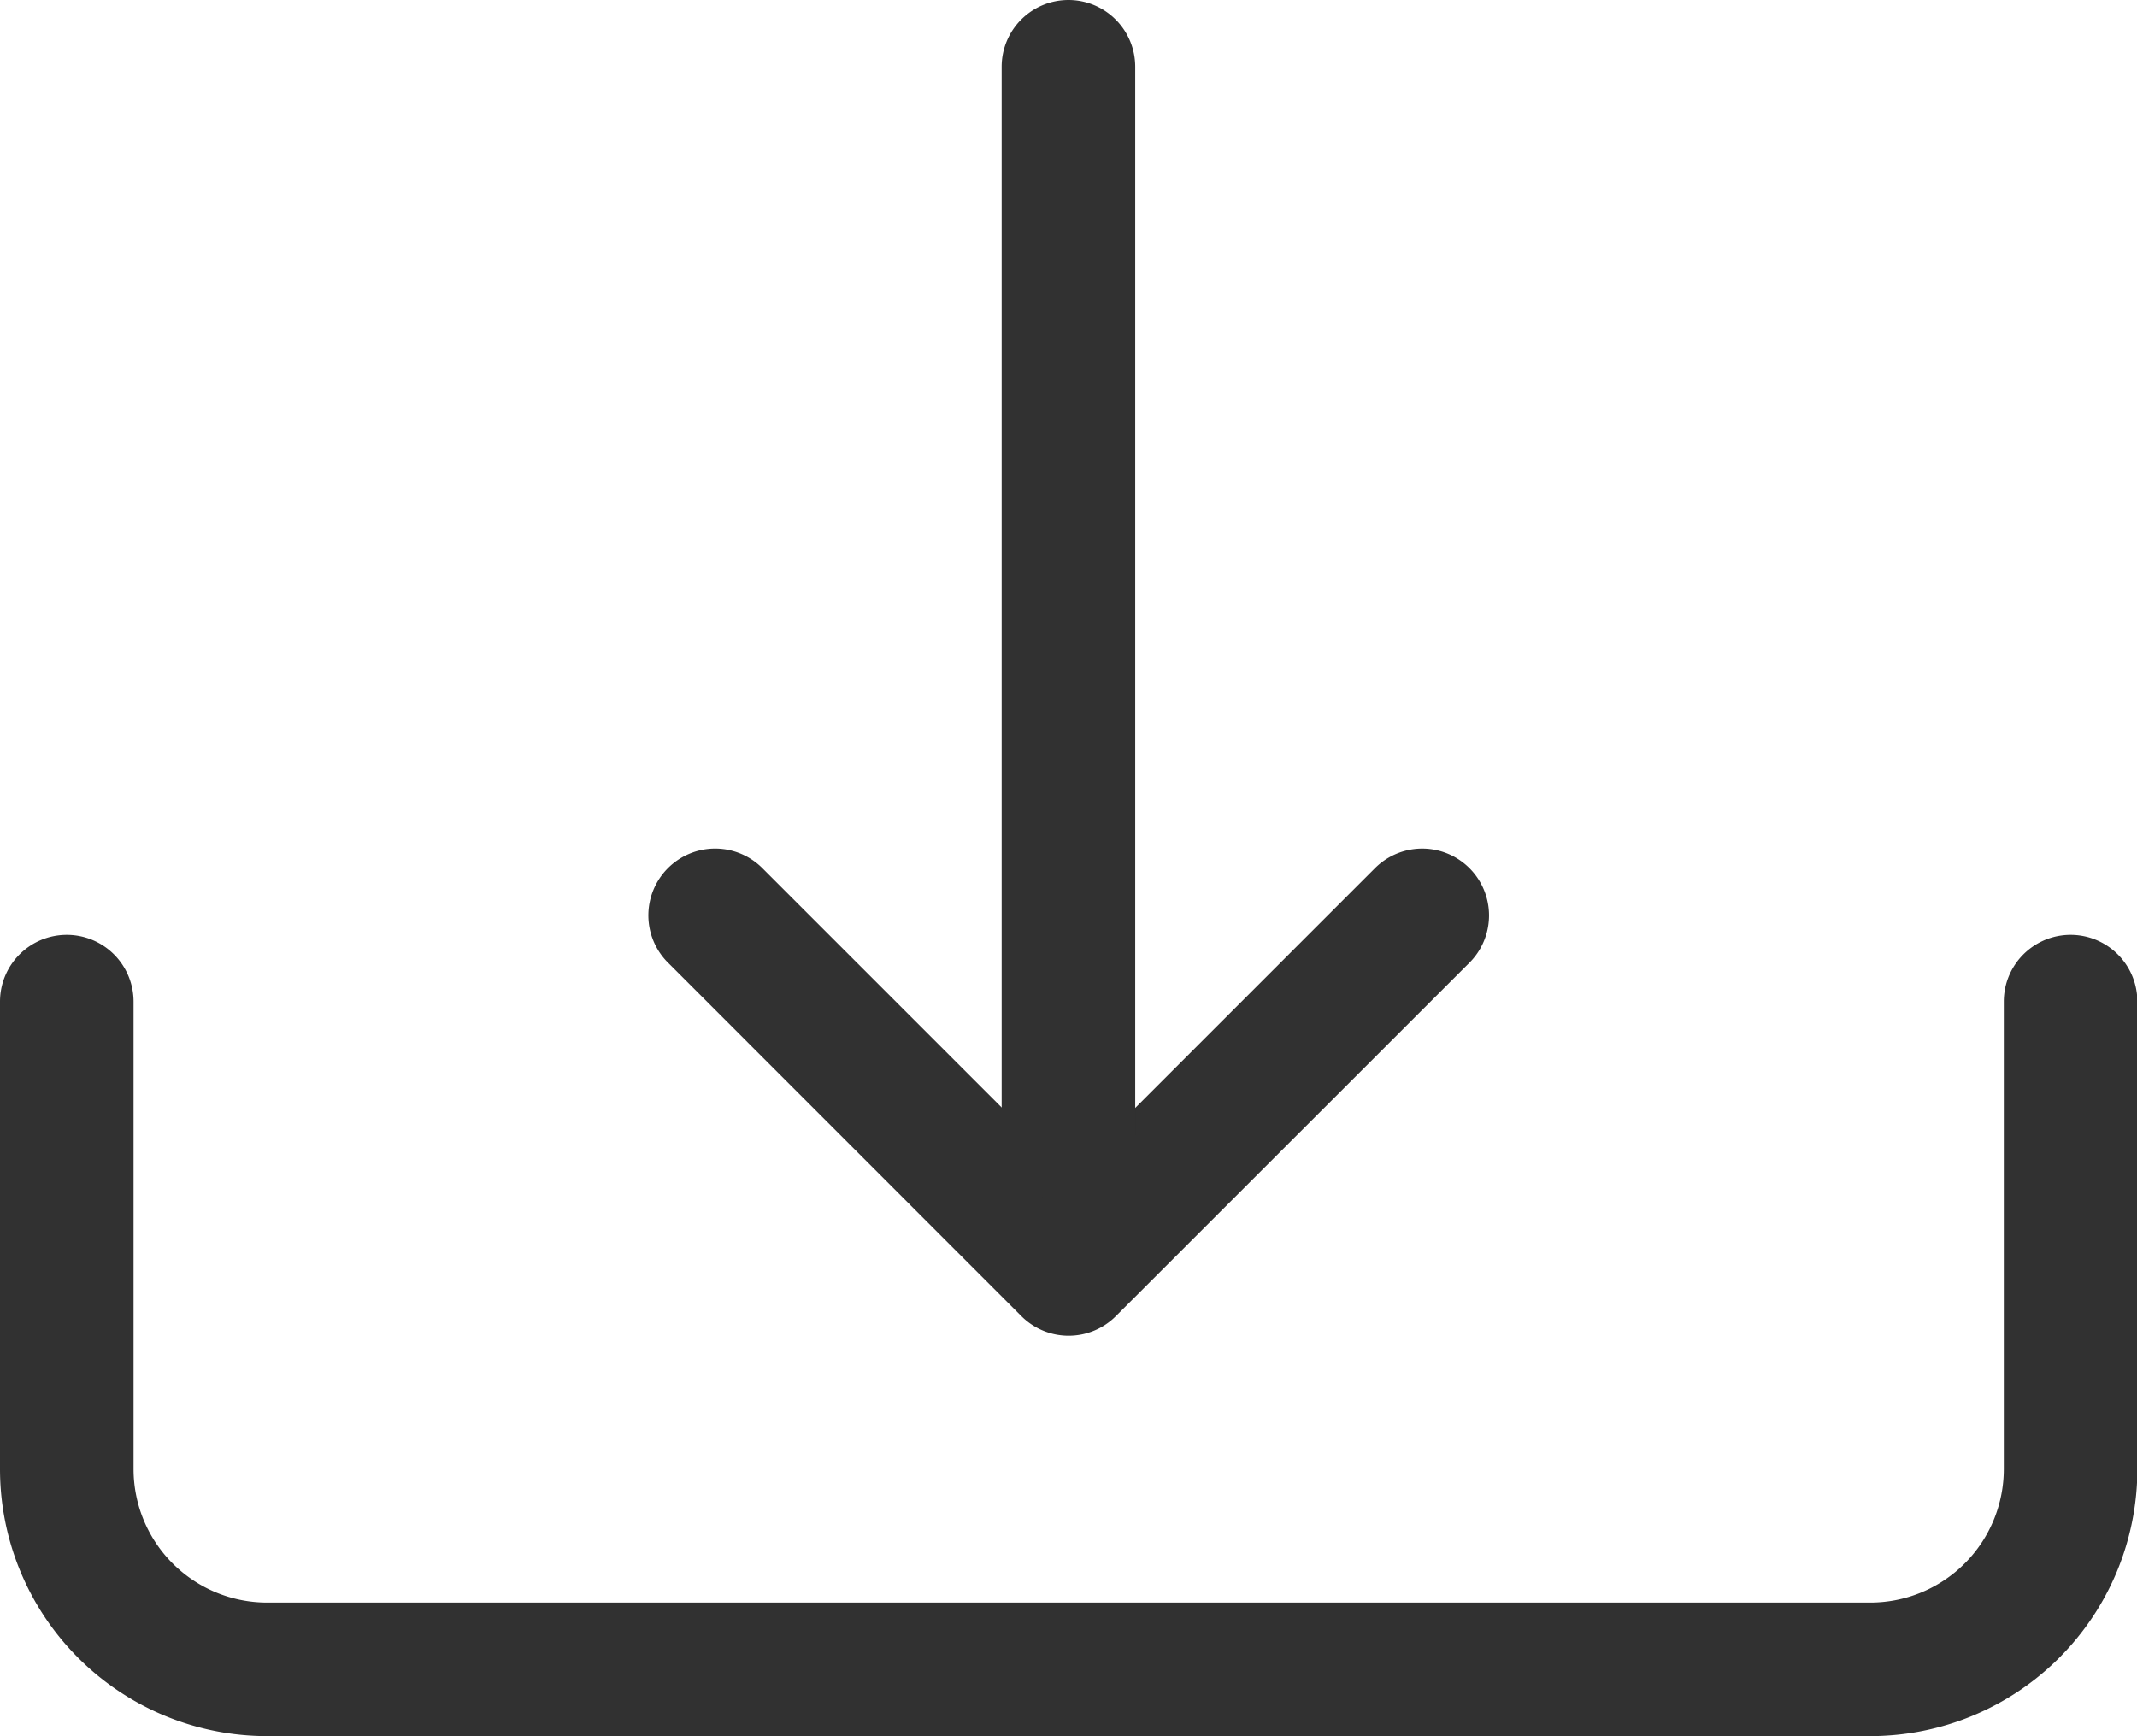 <svg xmlns="http://www.w3.org/2000/svg" width="17.729" height="14.405" viewBox="0 0 17.729 14.405">
  <g id="image" transform="translate(0 -2.25)">
    <path id="Path_15530" data-name="Path 15530" d="M.554,18a.554.554,0,0,1,.554.554v3.878A1.108,1.108,0,0,0,2.216,23.54h13.3a1.108,1.108,0,0,0,1.108-1.108V18.554a.554.554,0,1,1,1.108,0v3.878a2.216,2.216,0,0,1-2.216,2.216H2.216A2.216,2.216,0,0,1,0,22.432V18.554A.554.554,0,0,1,.554,18Z" transform="translate(0 -7.994)" fill="#313131" fill-rule="evenodd"/>
    <path id="Path_15531" data-name="Path 15531" d="M11.083,16.708a.554.554,0,0,1,.784,0l2.541,2.541,2.541-2.541a.554.554,0,0,1,.784.784L14.8,20.424a.554.554,0,0,1-.785,0l-2.932-2.933A.554.554,0,0,1,11.083,16.708Z" transform="translate(-5.542 -7.255)" fill="#313131" fill-rule="evenodd"/>
    <path id="Path_15532" data-name="Path 15532" d="M17.429,2.25a.554.554,0,0,1,.554.554v8.864a.554.554,0,1,1-1.108,0V2.8A.554.554,0,0,1,17.429,2.25Z" transform="translate(-8.565)" fill="#313131" fill-rule="evenodd"/>
  </g>
</svg>
